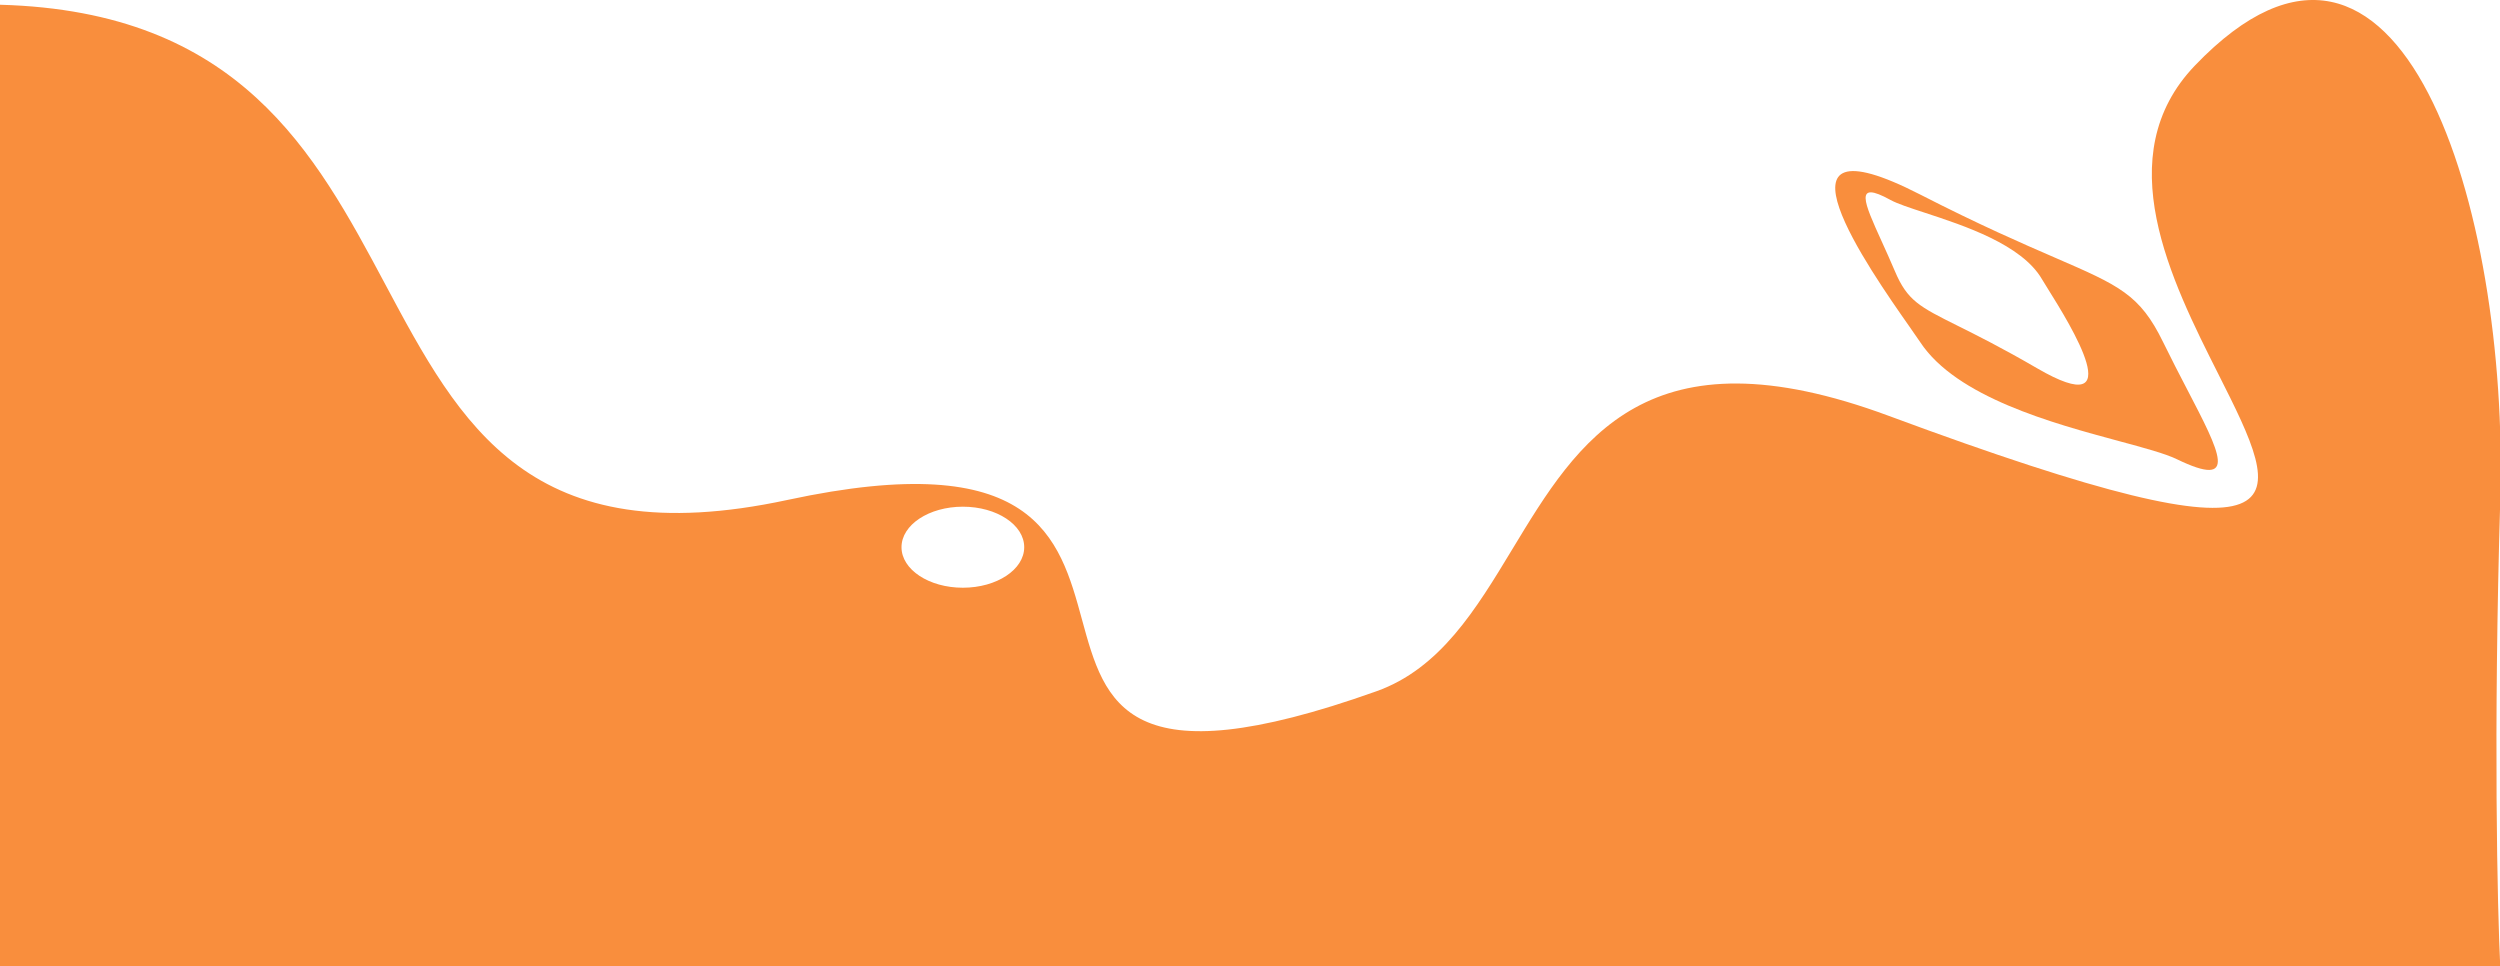 <svg width="1666" height="644" viewBox="0 0 1666 644" fill="none" xmlns="http://www.w3.org/2000/svg">
<path fill-rule="evenodd" clip-rule="evenodd" d="M1412.18 293.968C1368 282.052 1303.81 264.738 1279.56 227.909C1278.04 225.6 1275.6 222.131 1272.58 217.822C1245.71 179.48 1172.25 74.656 1279.56 129.608C1319.35 149.989 1348.04 162.427 1369.46 171.714C1412.28 190.279 1426.04 196.248 1441.46 227.909C1446.96 239.19 1452.5 249.845 1457.55 259.552C1479.55 301.821 1492.2 326.126 1450.55 305.972C1442.82 302.233 1428.94 298.489 1412.18 293.968ZM1282.63 141.741C1308.97 150.378 1347.24 162.926 1360.72 185.981C1361.57 187.427 1362.93 189.603 1364.61 192.307C1379.63 216.361 1420.68 282.125 1357.54 245.421C1334.12 231.808 1317.17 223.357 1304.51 217.048C1279.21 204.435 1271.07 200.38 1262.77 180.737C1259.81 173.737 1256.8 167.115 1254.06 161.081C1242.12 134.81 1235.26 119.704 1259.8 133.24C1264.35 135.751 1272.63 138.464 1282.63 141.741Z" fill="#F98E3D"/>
<path fill-rule="evenodd" clip-rule="evenodd" d="M256.738 189.473C306.828 283.296 353.158 370.077 524.769 333.16C689.611 297.699 706.011 357.803 721.074 413.005C736.382 469.106 750.308 520.143 917.263 460.66C959.729 445.53 983.535 406.157 1007.87 365.905C1051.9 293.09 1097.66 217.401 1258.77 277.16C1546.02 383.705 1522.08 336.183 1478.41 249.496C1446.86 186.884 1405.02 103.84 1462.71 43.66C1600.28 -99.84 1671.95 140.16 1666.18 333.16C1661.56 487.56 1664.25 605.16 1666.18 644.66H0V3.16C159.596 7.513 209.816 101.583 256.738 189.473ZM641.651 391.66C664.231 391.66 682.536 379.572 682.536 364.66C682.536 349.748 664.231 337.66 641.651 337.66C619.071 337.66 600.766 349.748 600.766 364.66C600.766 379.572 619.071 391.66 641.651 391.66Z" fill="#F98E3D"/>
</svg>

